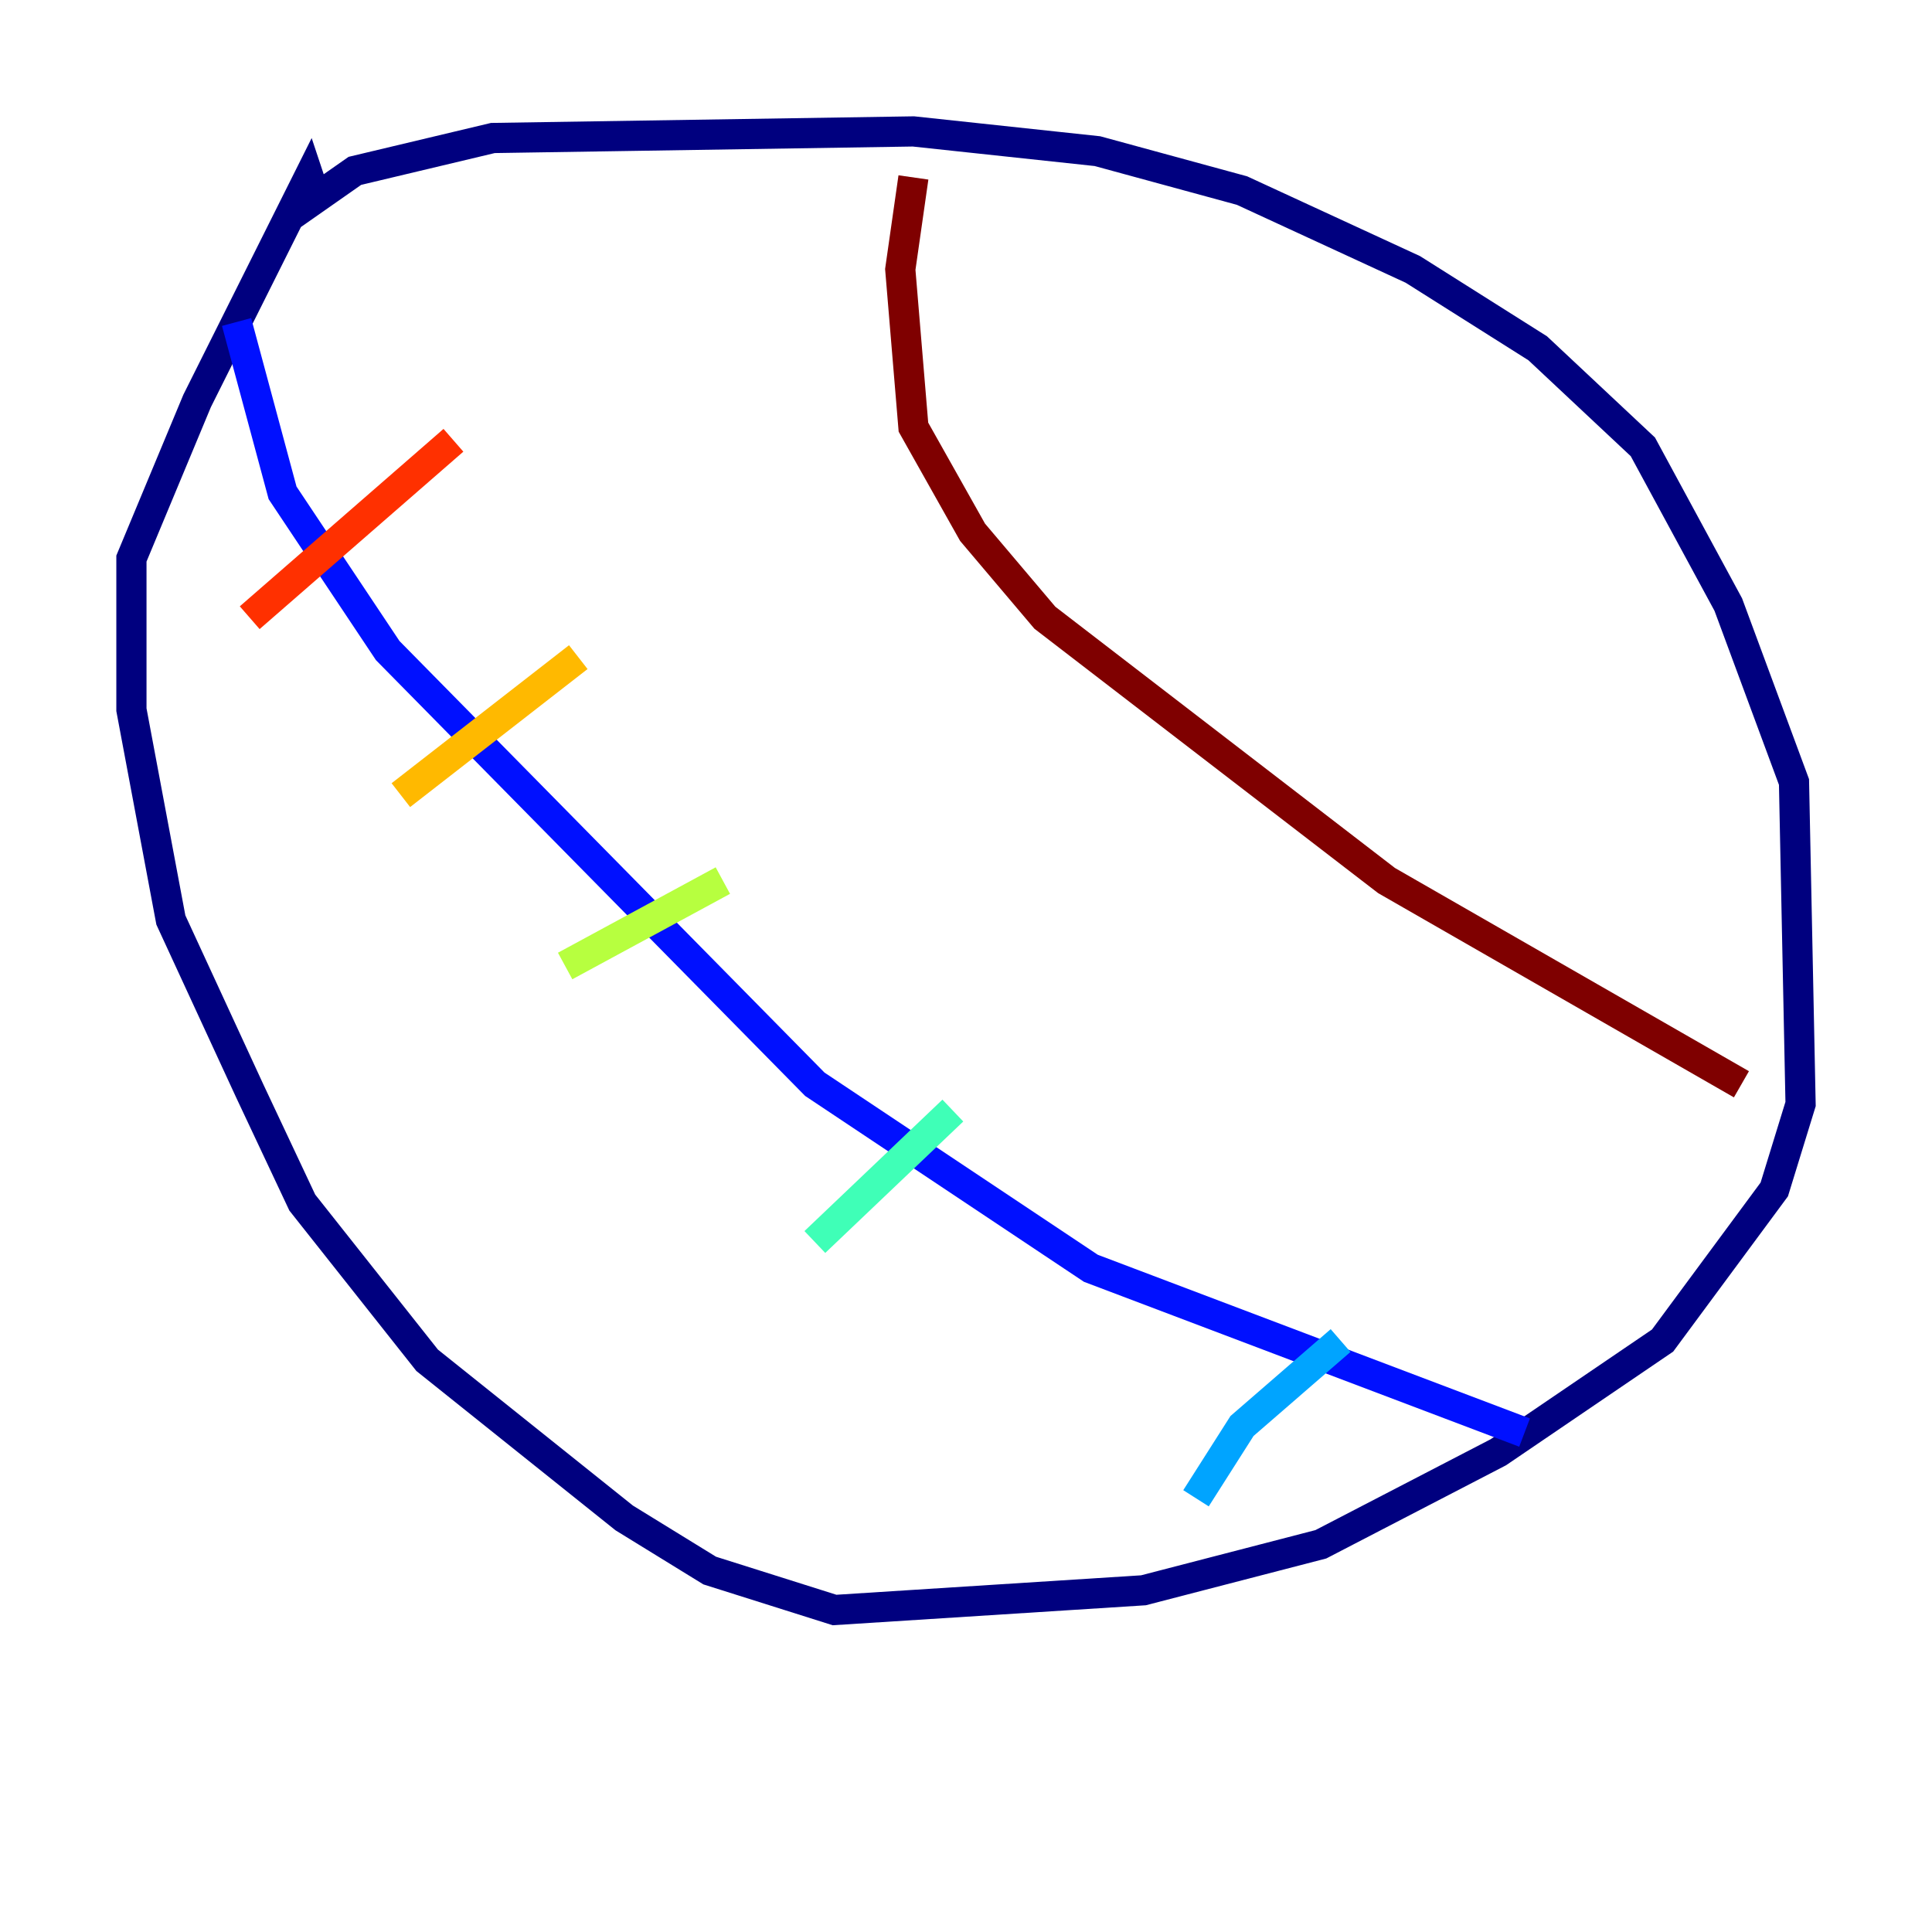 <?xml version="1.0" encoding="utf-8" ?>
<svg baseProfile="tiny" height="128" version="1.2" viewBox="0,0,128,128" width="128" xmlns="http://www.w3.org/2000/svg" xmlns:ev="http://www.w3.org/2001/xml-events" xmlns:xlink="http://www.w3.org/1999/xlink"><defs /><polyline fill="none" points="19.157,14.367 23.51,11.32 32.653,9.143 60.517,8.707 72.707,10.014 82.286,12.626 93.605,17.85 101.878,23.075 108.844,29.605 114.503,40.054 118.857,51.809 119.293,73.143 117.551,78.803 110.15,88.816 99.265,96.218 87.51,102.313 75.755,105.361 55.292,106.667 47.02,104.054 41.361,100.571 28.299,90.122 20.027,79.674 16.544,72.272 11.32,60.952 8.707,47.02 8.707,37.007 13.061,26.558 20.463,11.755 20.898,13.061" stroke="#00007f" stroke-width="2" /><polyline fill="none" points="15.674,21.333 18.721,32.653 25.687,43.102 53.986,71.837 72.272,84.027 101.007,94.912" stroke="#0010ff" stroke-width="2" /><polyline fill="none" points="79.238,99.265 82.286,94.476 88.816,88.816" stroke="#00a4ff" stroke-width="2" /><polyline fill="none" points="53.986,82.286 63.129,73.578" stroke="#3fffb7" stroke-width="2" /><polyline fill="none" points="37.442,64.0 47.891,58.34" stroke="#b7ff3f" stroke-width="2" /><polyline fill="none" points="26.558,52.68 38.313,43.537" stroke="#ffb900" stroke-width="2" /><polyline fill="none" points="16.544,40.925 30.041,29.17" stroke="#ff3000" stroke-width="2" /><polyline fill="none" points="60.517,11.755 59.646,17.85 60.517,28.299 64.435,35.265 69.225,40.925 91.864,58.34 115.374,71.837" stroke="#7f0000" stroke-width="2" /></svg>